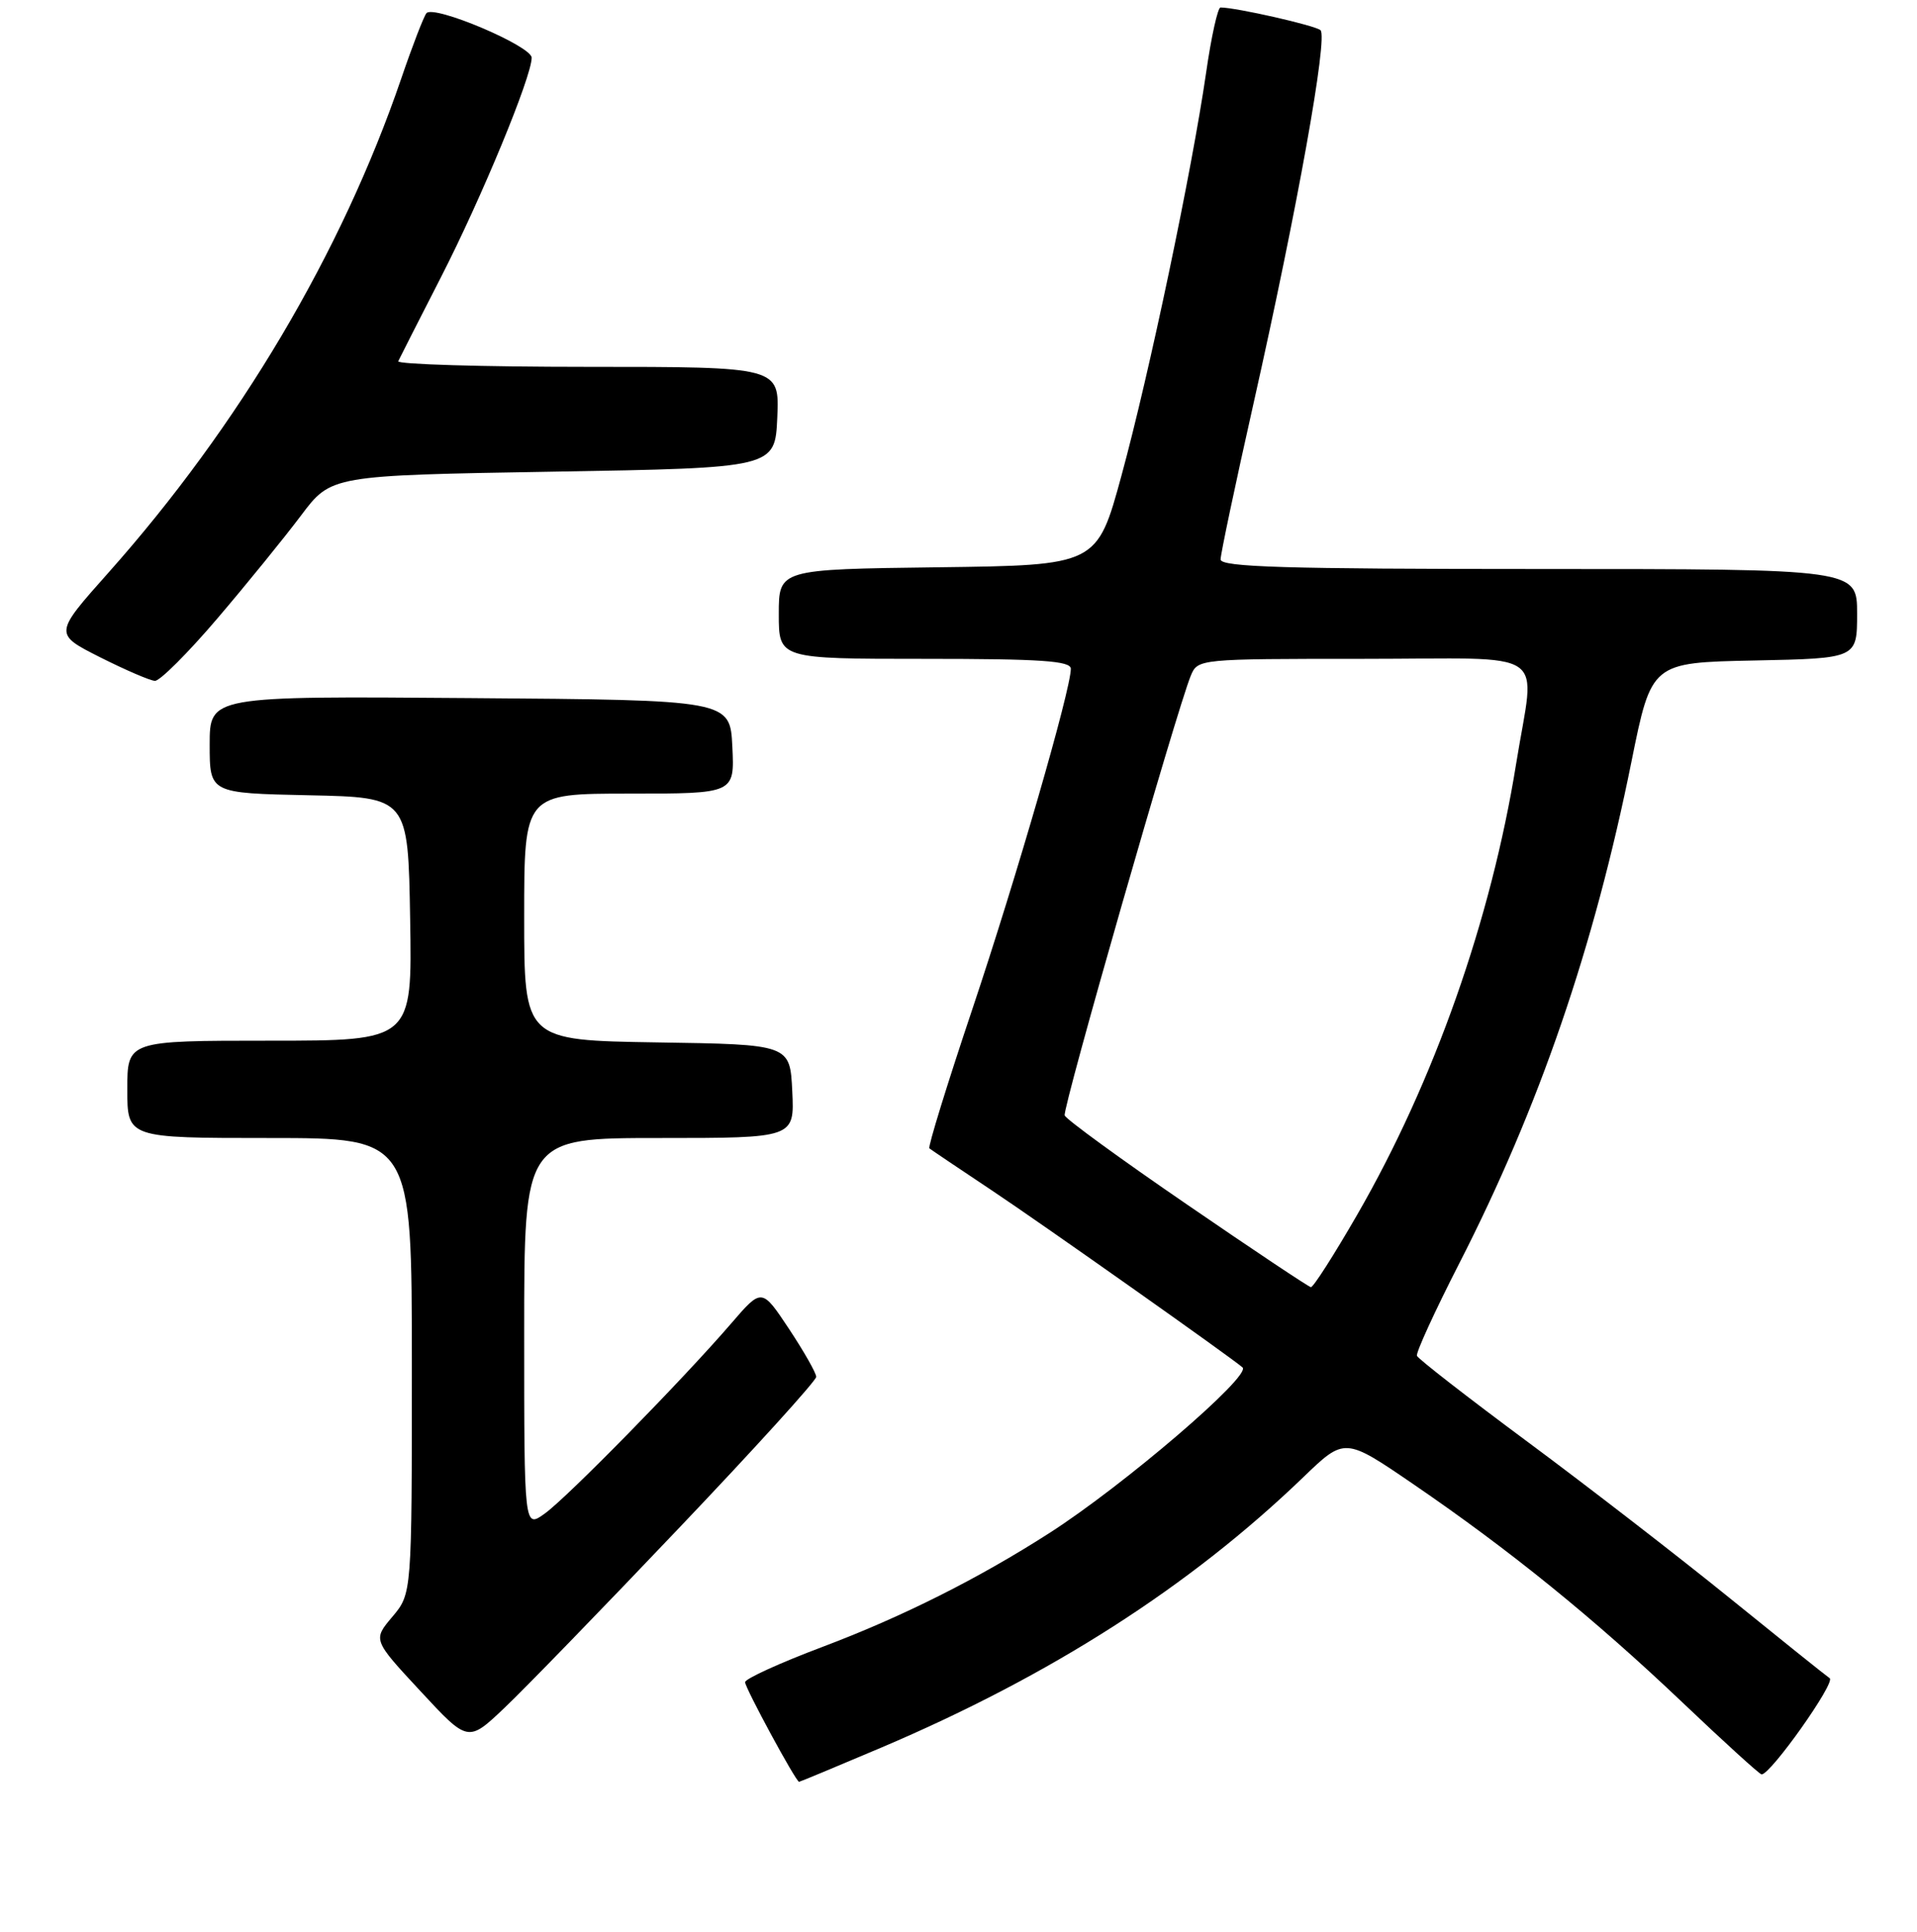<?xml version="1.0" encoding="UTF-8" standalone="no"?>
<!DOCTYPE svg PUBLIC "-//W3C//DTD SVG 1.1//EN" "http://www.w3.org/Graphics/SVG/1.1/DTD/svg11.dtd" >
<svg xmlns="http://www.w3.org/2000/svg" xmlns:xlink="http://www.w3.org/1999/xlink" version="1.1" viewBox="0 0 256 258">
 <g >
 <path fill="currentColor"
d=" M 117.71 233.41 C 140.37 223.77 158.88 211.91 174.04 197.31 C 179.58 191.97 179.58 191.97 188.75 198.24 C 201.61 207.03 212.87 216.16 224.66 227.37 C 230.23 232.67 234.99 237.00 235.25 237.00 C 236.47 237.00 245.17 224.71 244.34 224.15 C 243.81 223.79 237.79 218.96 230.94 213.41 C 224.10 207.87 211.97 198.49 204.00 192.58 C 196.03 186.67 189.38 181.50 189.22 181.09 C 189.07 180.67 191.60 175.15 194.84 168.81 C 205.53 147.91 212.87 126.55 217.87 101.72 C 220.54 88.50 220.54 88.50 234.27 88.22 C 248.00 87.94 248.00 87.94 248.00 81.97 C 248.00 76.00 248.00 76.00 205.50 76.00 C 171.65 76.00 163.00 75.74 163.00 74.72 C 163.00 74.02 164.97 64.68 167.38 53.97 C 173.26 27.80 177.36 4.94 176.34 4.03 C 175.63 3.40 165.06 1.00 162.99 1.00 C 162.62 1.00 161.75 4.94 161.06 9.75 C 159.17 22.80 153.48 49.90 149.77 63.50 C 146.50 75.50 146.50 75.50 125.25 75.77 C 104.00 76.04 104.00 76.04 104.00 82.02 C 104.00 88.00 104.00 88.00 123.50 88.00 C 139.06 88.00 143.00 88.27 143.00 89.33 C 143.00 92.11 135.73 117.24 129.85 134.78 C 126.48 144.83 123.90 153.20 124.11 153.38 C 124.32 153.55 128.10 156.10 132.50 159.03 C 139.15 163.46 164.49 181.36 165.93 182.64 C 167.16 183.74 150.07 198.39 140.14 204.76 C 130.65 210.85 120.51 215.94 109.88 219.95 C 104.17 222.10 99.50 224.23 99.50 224.68 C 99.51 225.46 106.27 237.96 106.71 237.99 C 106.82 237.99 111.77 235.93 117.71 233.41 Z  M 90.61 204.16 C 100.73 193.53 109.00 184.41 109.00 183.90 C 109.00 183.39 107.36 180.51 105.37 177.50 C 101.73 172.02 101.73 172.02 97.65 176.76 C 91.21 184.24 75.77 199.99 72.75 202.16 C 70.00 204.14 70.00 204.14 70.00 178.07 C 70.00 152.00 70.00 152.00 88.05 152.00 C 106.10 152.00 106.10 152.00 105.80 145.75 C 105.50 139.50 105.50 139.50 87.75 139.23 C 70.00 138.95 70.00 138.95 70.00 122.48 C 70.00 106.00 70.00 106.00 84.05 106.00 C 98.10 106.00 98.10 106.00 97.80 99.75 C 97.50 93.50 97.50 93.50 62.75 93.24 C 28.00 92.97 28.00 92.97 28.00 99.46 C 28.00 105.94 28.00 105.94 41.25 106.22 C 54.50 106.50 54.50 106.50 54.77 122.75 C 55.05 139.00 55.05 139.00 36.02 139.00 C 17.00 139.00 17.00 139.00 17.00 145.50 C 17.00 152.00 17.00 152.00 36.00 152.00 C 55.00 152.00 55.00 152.00 55.00 182.42 C 55.00 212.85 55.00 212.85 52.40 215.94 C 49.79 219.03 49.79 219.03 56.15 225.88 C 62.50 232.73 62.50 232.73 67.36 228.12 C 70.04 225.58 80.50 214.80 90.61 204.16 Z  M 29.04 82.59 C 32.98 77.97 38.00 71.78 40.21 68.84 C 44.22 63.50 44.22 63.50 73.86 63.00 C 103.50 62.50 103.50 62.50 103.80 55.75 C 104.09 49.00 104.09 49.00 78.46 49.00 C 64.37 49.00 52.99 48.66 53.18 48.25 C 53.37 47.84 55.94 42.78 58.90 37.00 C 64.32 26.41 71.00 10.24 71.00 7.71 C 71.00 6.15 57.93 0.61 56.95 1.76 C 56.60 2.17 55.08 6.10 53.58 10.50 C 45.62 33.77 31.92 56.88 14.47 76.50 C 7.20 84.67 7.20 84.67 13.35 87.78 C 16.73 89.48 20.04 90.91 20.69 90.94 C 21.34 90.97 25.10 87.22 29.04 82.59 Z  M 158.50 160.87 C 149.70 154.84 142.35 149.49 142.18 148.98 C 141.86 148.07 157.17 94.71 159.02 90.25 C 159.95 88.01 160.09 88.00 181.98 88.00 C 207.53 88.00 204.99 86.27 202.47 102.00 C 199.13 122.80 191.50 144.46 181.24 162.25 C 178.15 167.61 175.37 171.96 175.06 171.92 C 174.75 171.88 167.30 166.91 158.50 160.87 Z "/>
</g>
</svg>